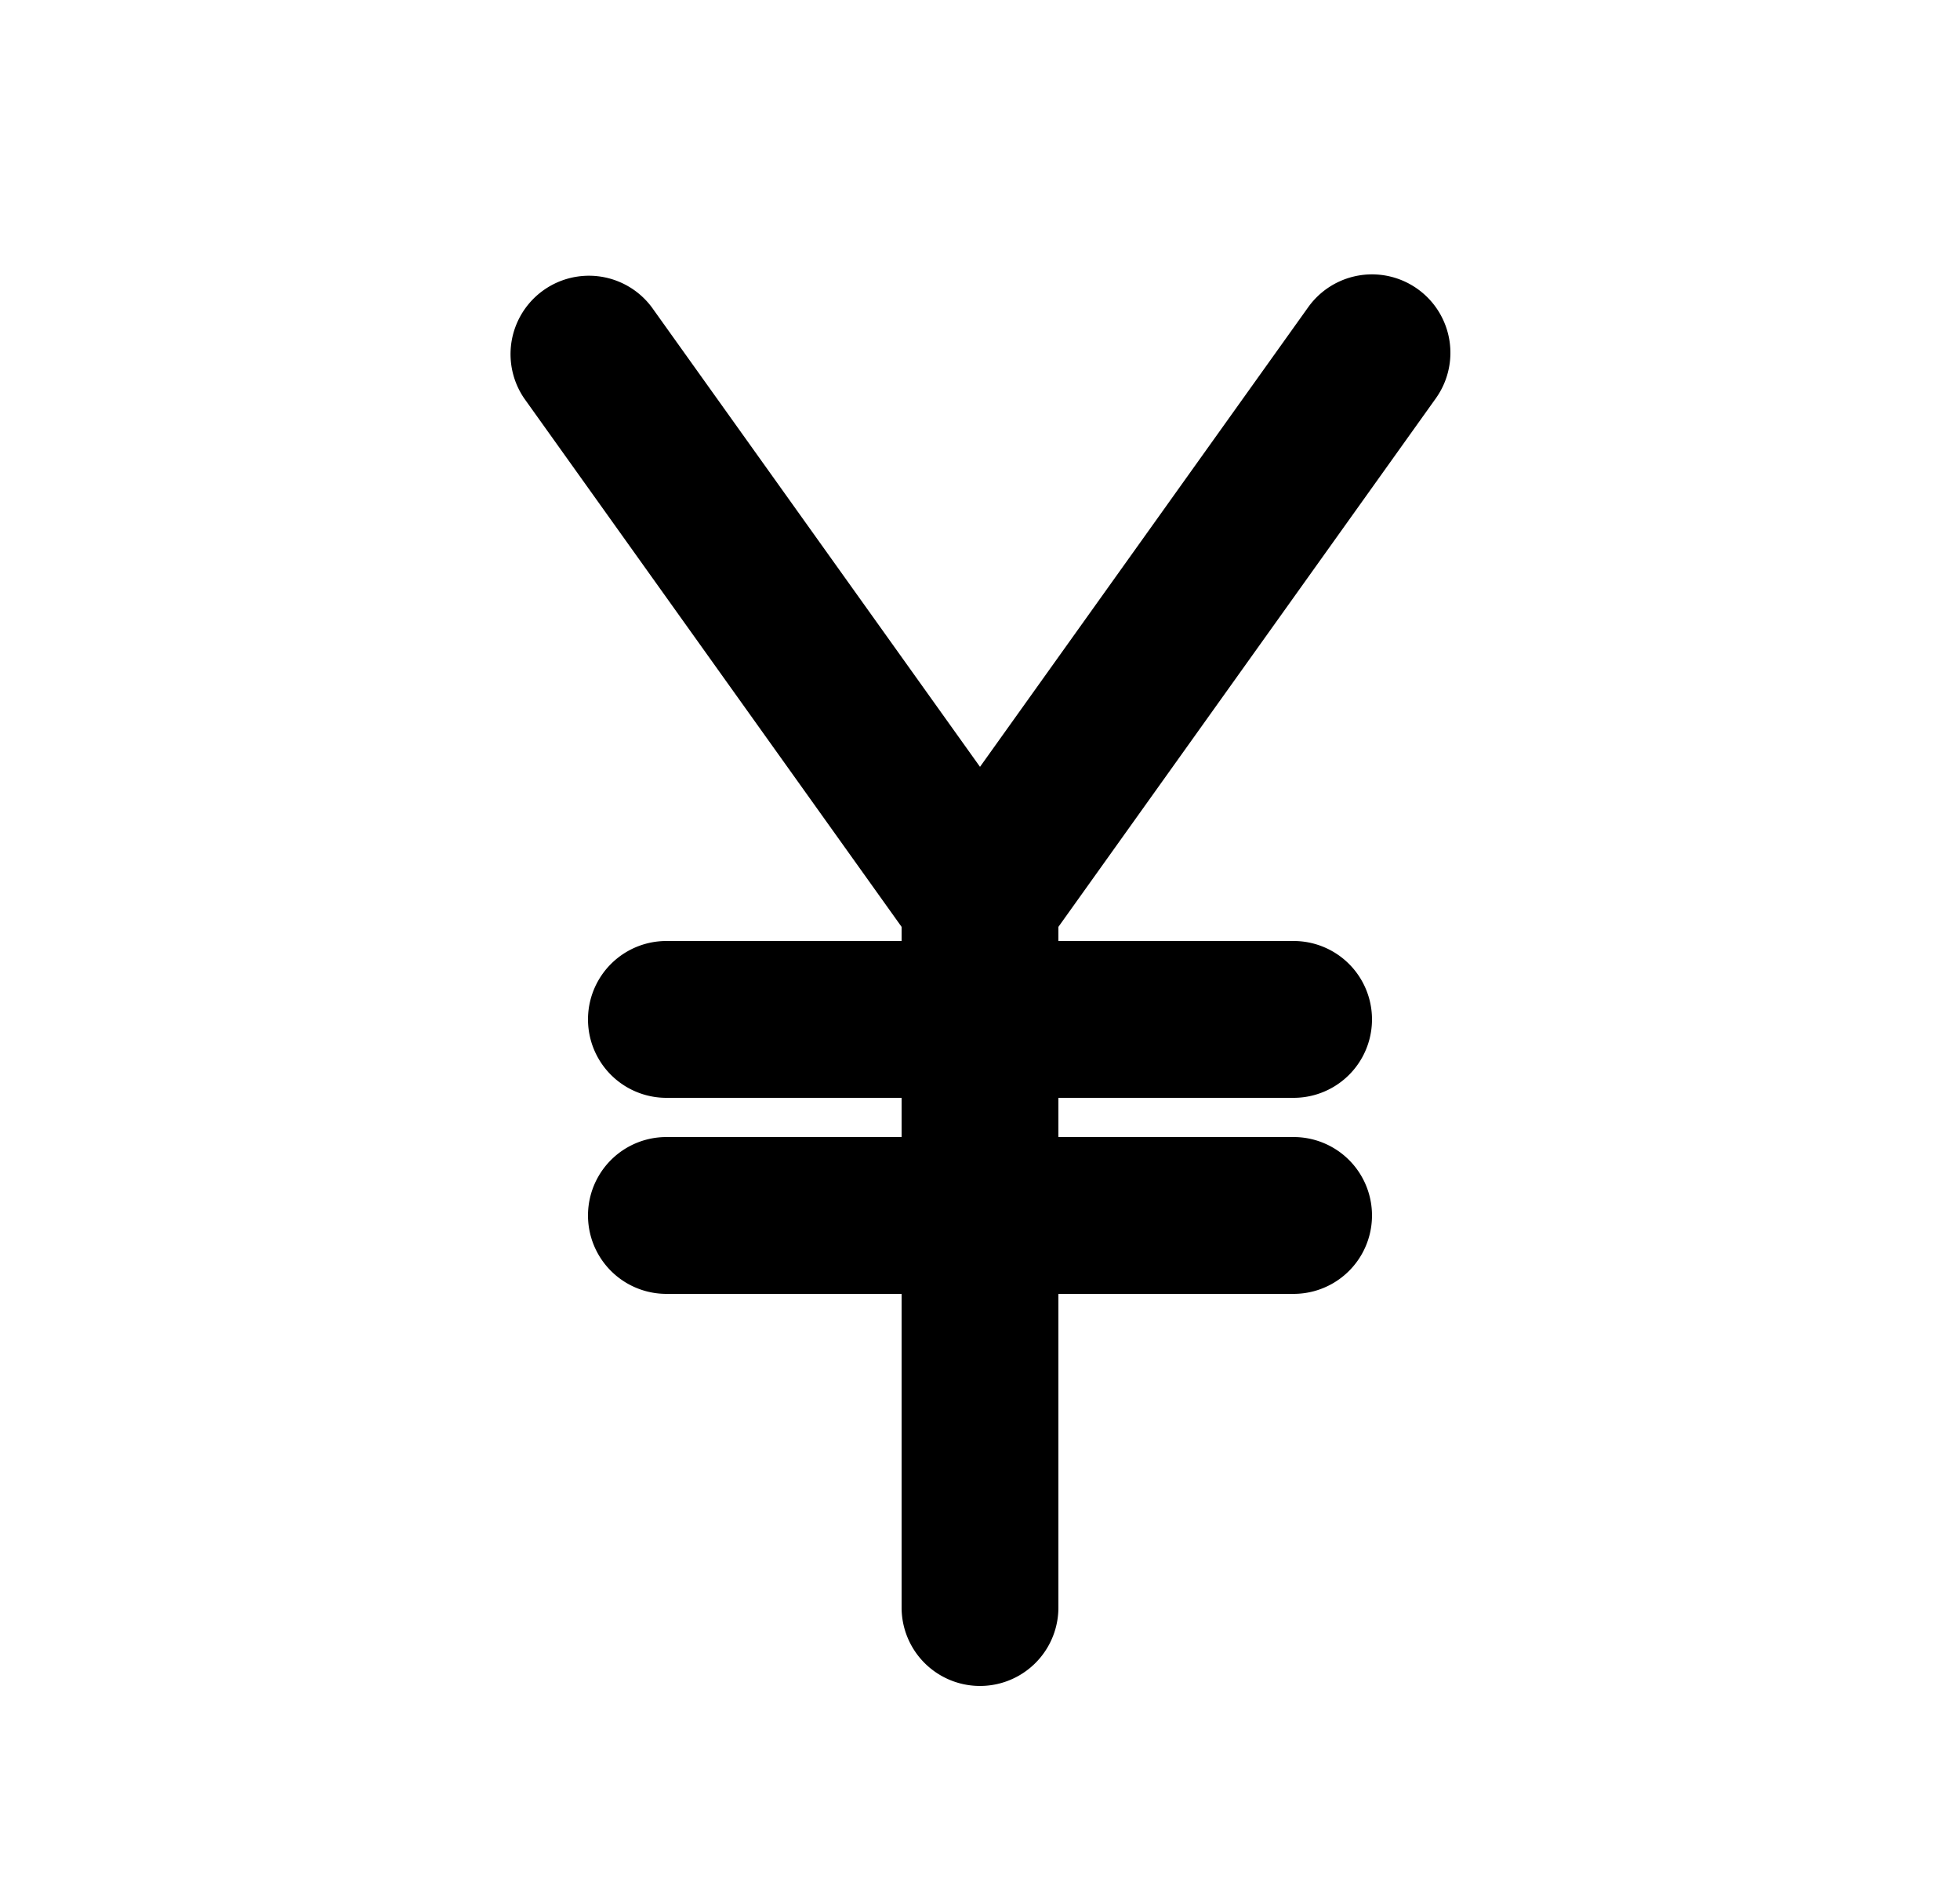 <svg xmlns="http://www.w3.org/2000/svg" viewBox="0 0 25 24" fill="currentColor" aria-hidden="true" data-slot="icon">
    <path d="M8.314 3.919A1 1 0 0 0 6.686 5.08l4.814 6.74V12h-3a1 1 0 1 0 0 2h3v.5h-3a1 1 0 1 0 0 2h3v4a1 1 0 1 0 2 0v-4h3a1 1 0 1 0 0-2h-3V14h3a1 1 0 1 0 0-2h-3v-.18l4.814-6.74a1 1 0 0 0-1.628-1.162L12.5 9.779z"/>
</svg>
